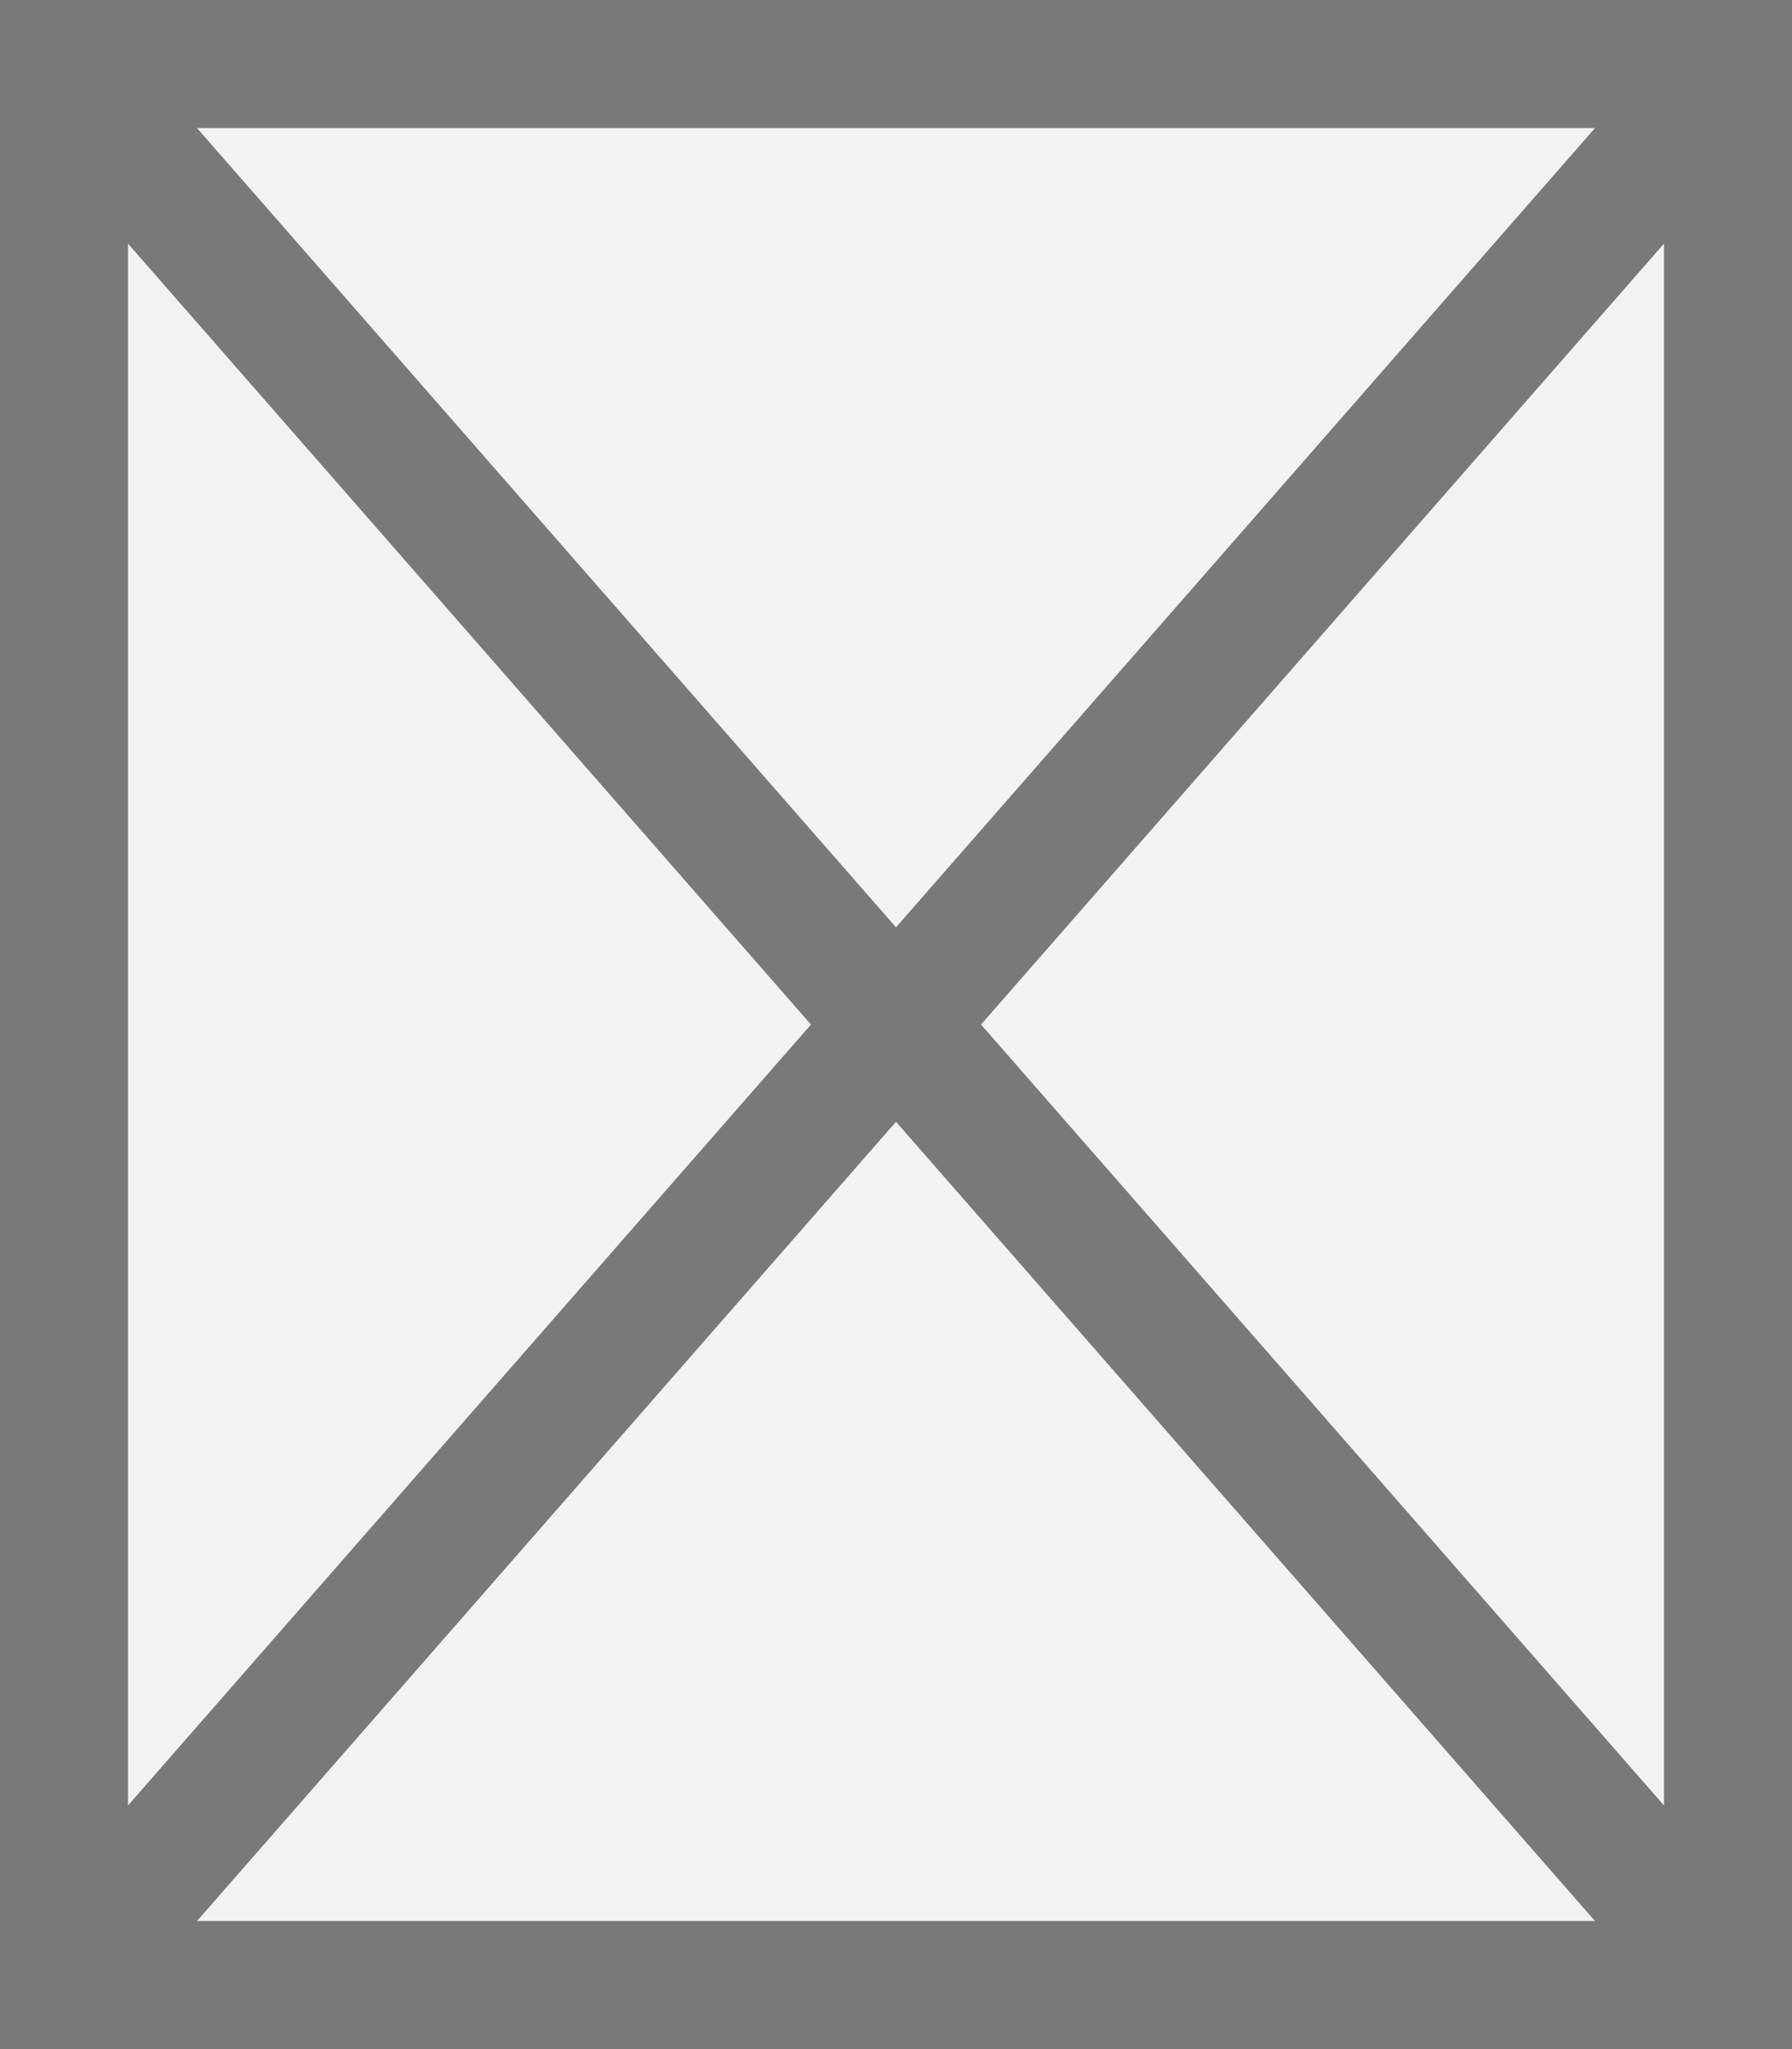 ﻿<?xml version="1.0" encoding="utf-8"?>
<svg version="1.1" xmlns:xlink="http://www.w3.org/1999/xlink" width="14px" height="16px" xmlns="http://www.w3.org/2000/svg">
  <rect width="100%" height="100%" fill="#333333" stroke="none"/>
  <g transform="matrix(1 0 0 1 -455 -1338 )">
    <path d="M 455.5 1338.5  L 468.5 1338.5  L 468.5 1353.5  L 455.5 1353.5  L 455.5 1338.5  Z " fill-rule="nonzero" fill="#f2f2f2" stroke="none" />
    <path d="M 455.5 1338.5  L 468.5 1338.5  L 468.5 1353.5  L 455.5 1353.5  L 455.5 1338.5  Z " stroke-width="1" stroke="#797979" fill="none" />
    <path d="M 455.376 1338.43  L 468.624 1353.57  M 468.624 1338.43  L 455.376 1353.57  " stroke-width="1" stroke="#797979" fill="none" />
  </g>
</svg>